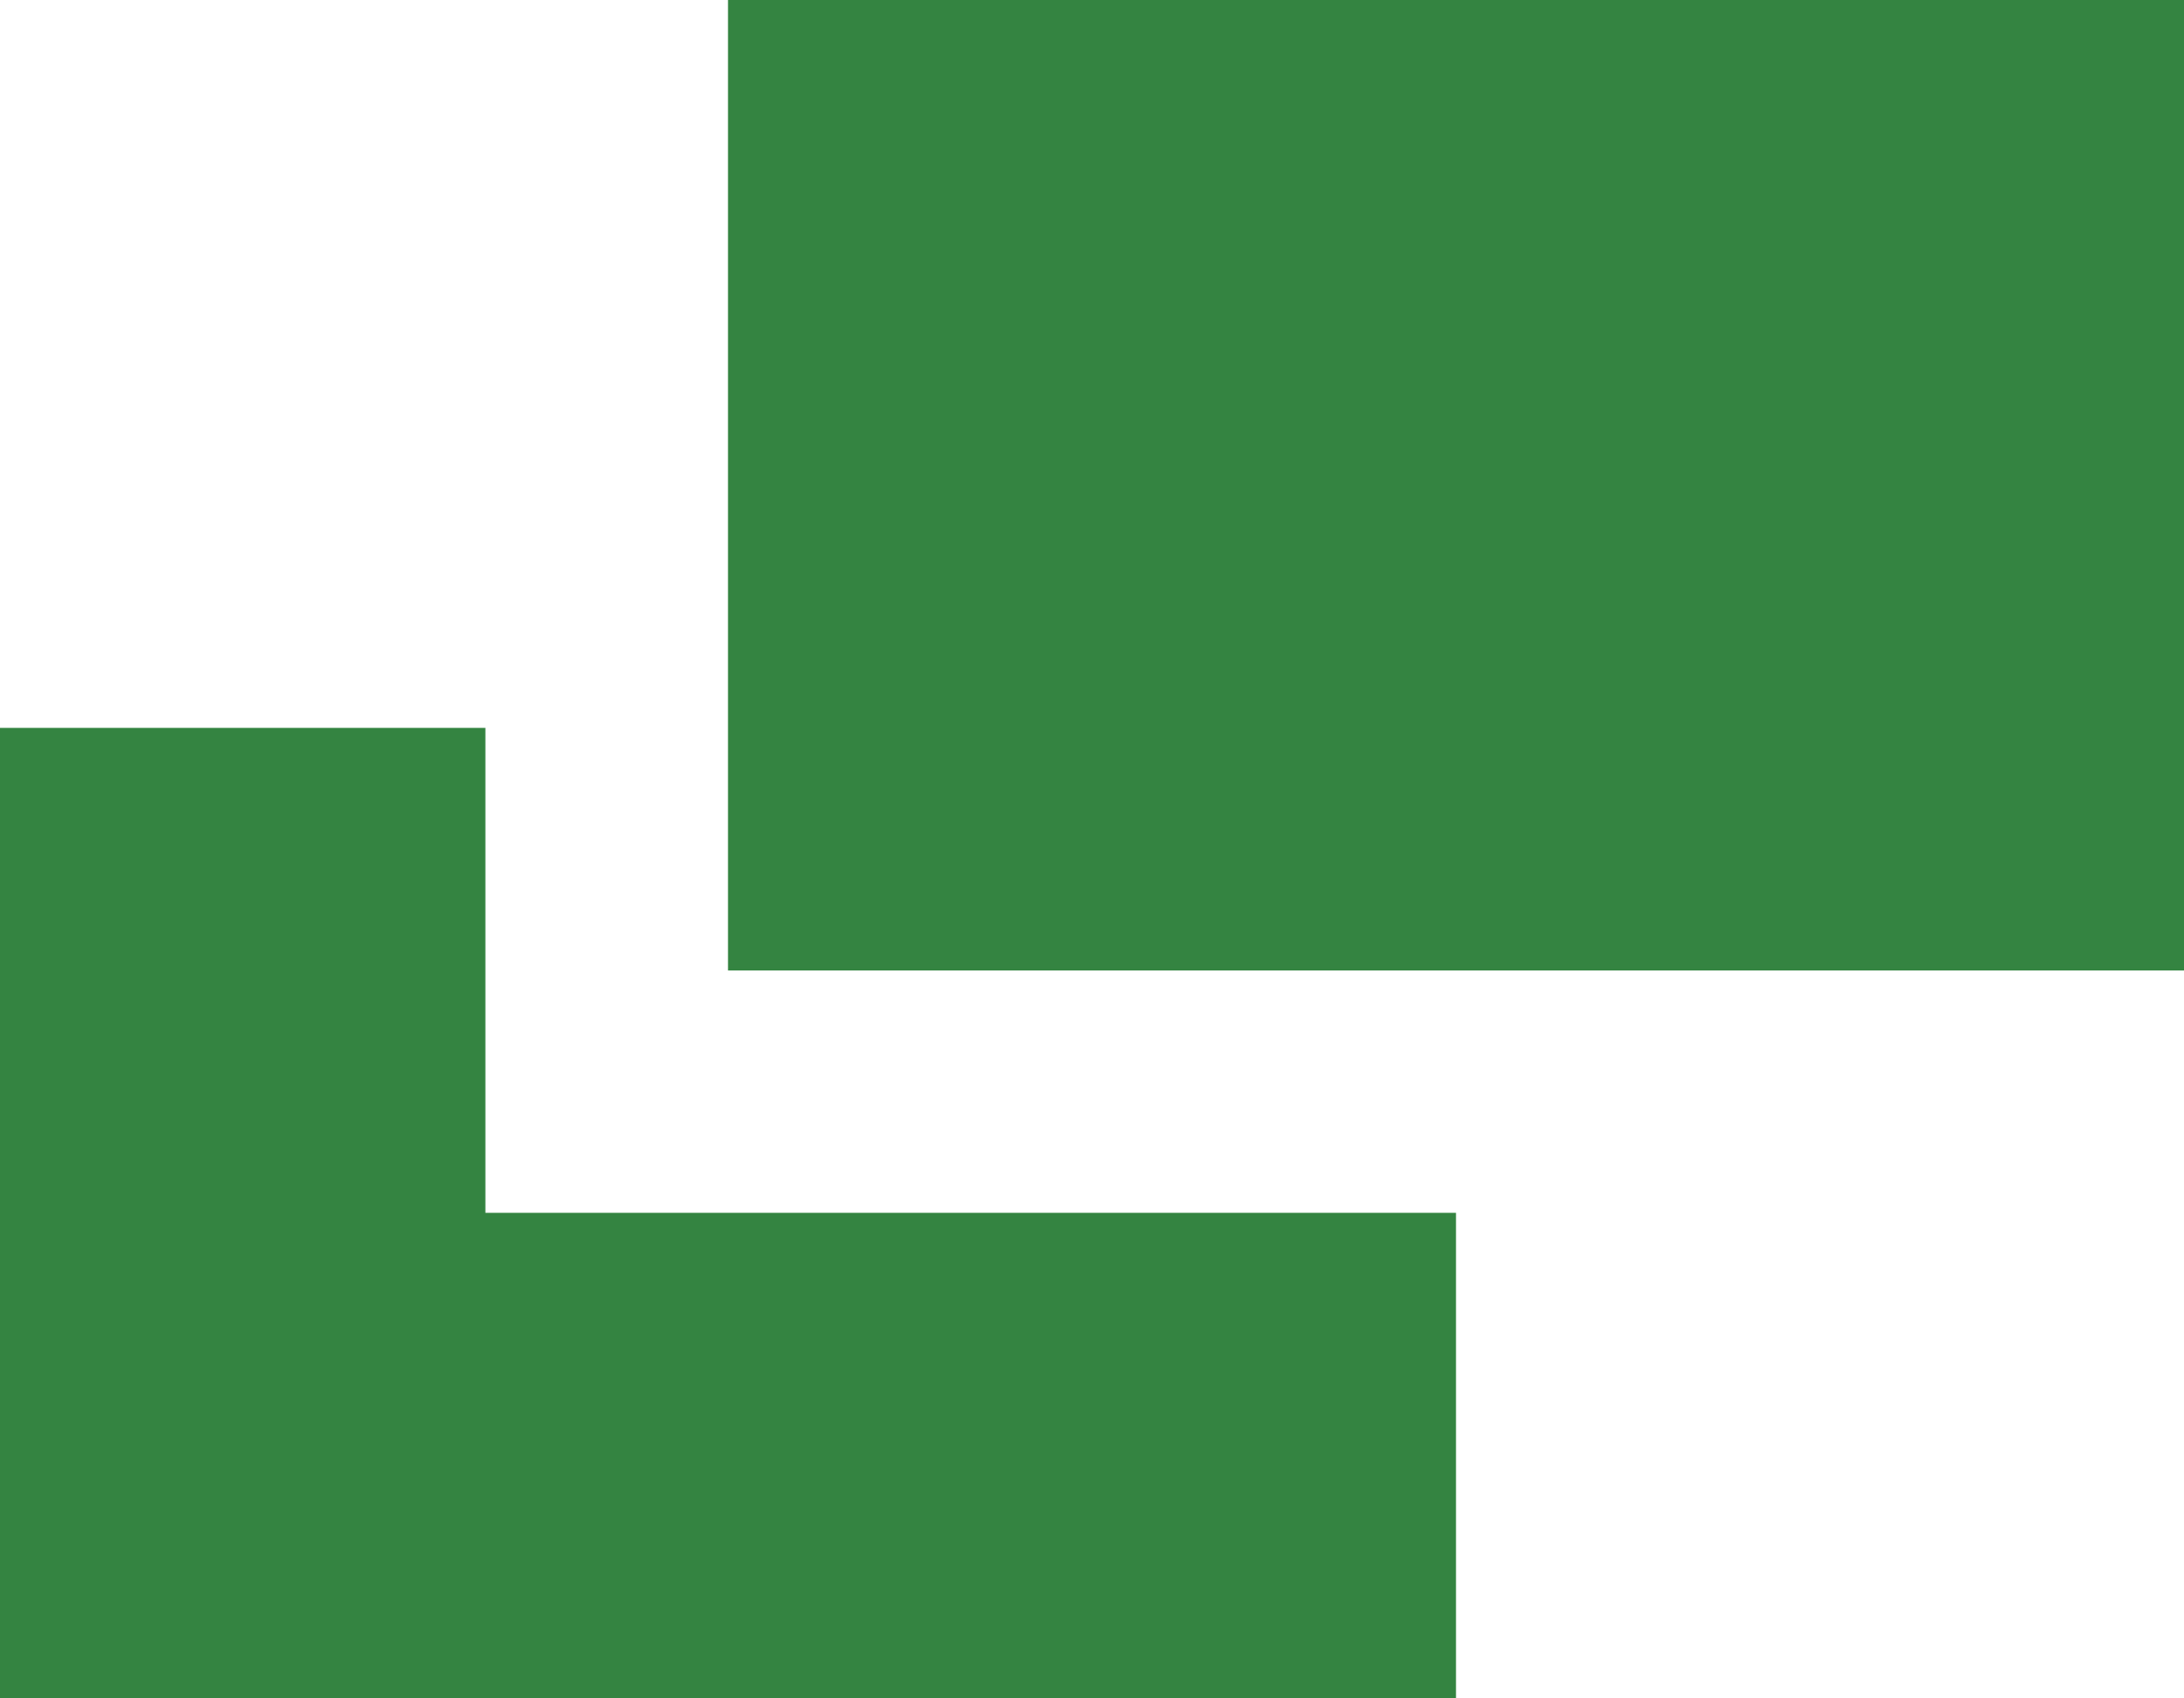 <svg xmlns="http://www.w3.org/2000/svg" width="12" height="9.333" viewBox="0 0 12 9.333"><defs><style>.a{fill:#348441;}</style></defs><path class="a" d="M666,5148.333V5143h2.667v2.665H674v2.668Zm4-4V5139h8v5.333Z" transform="translate(-666 -5139)"/></svg>
